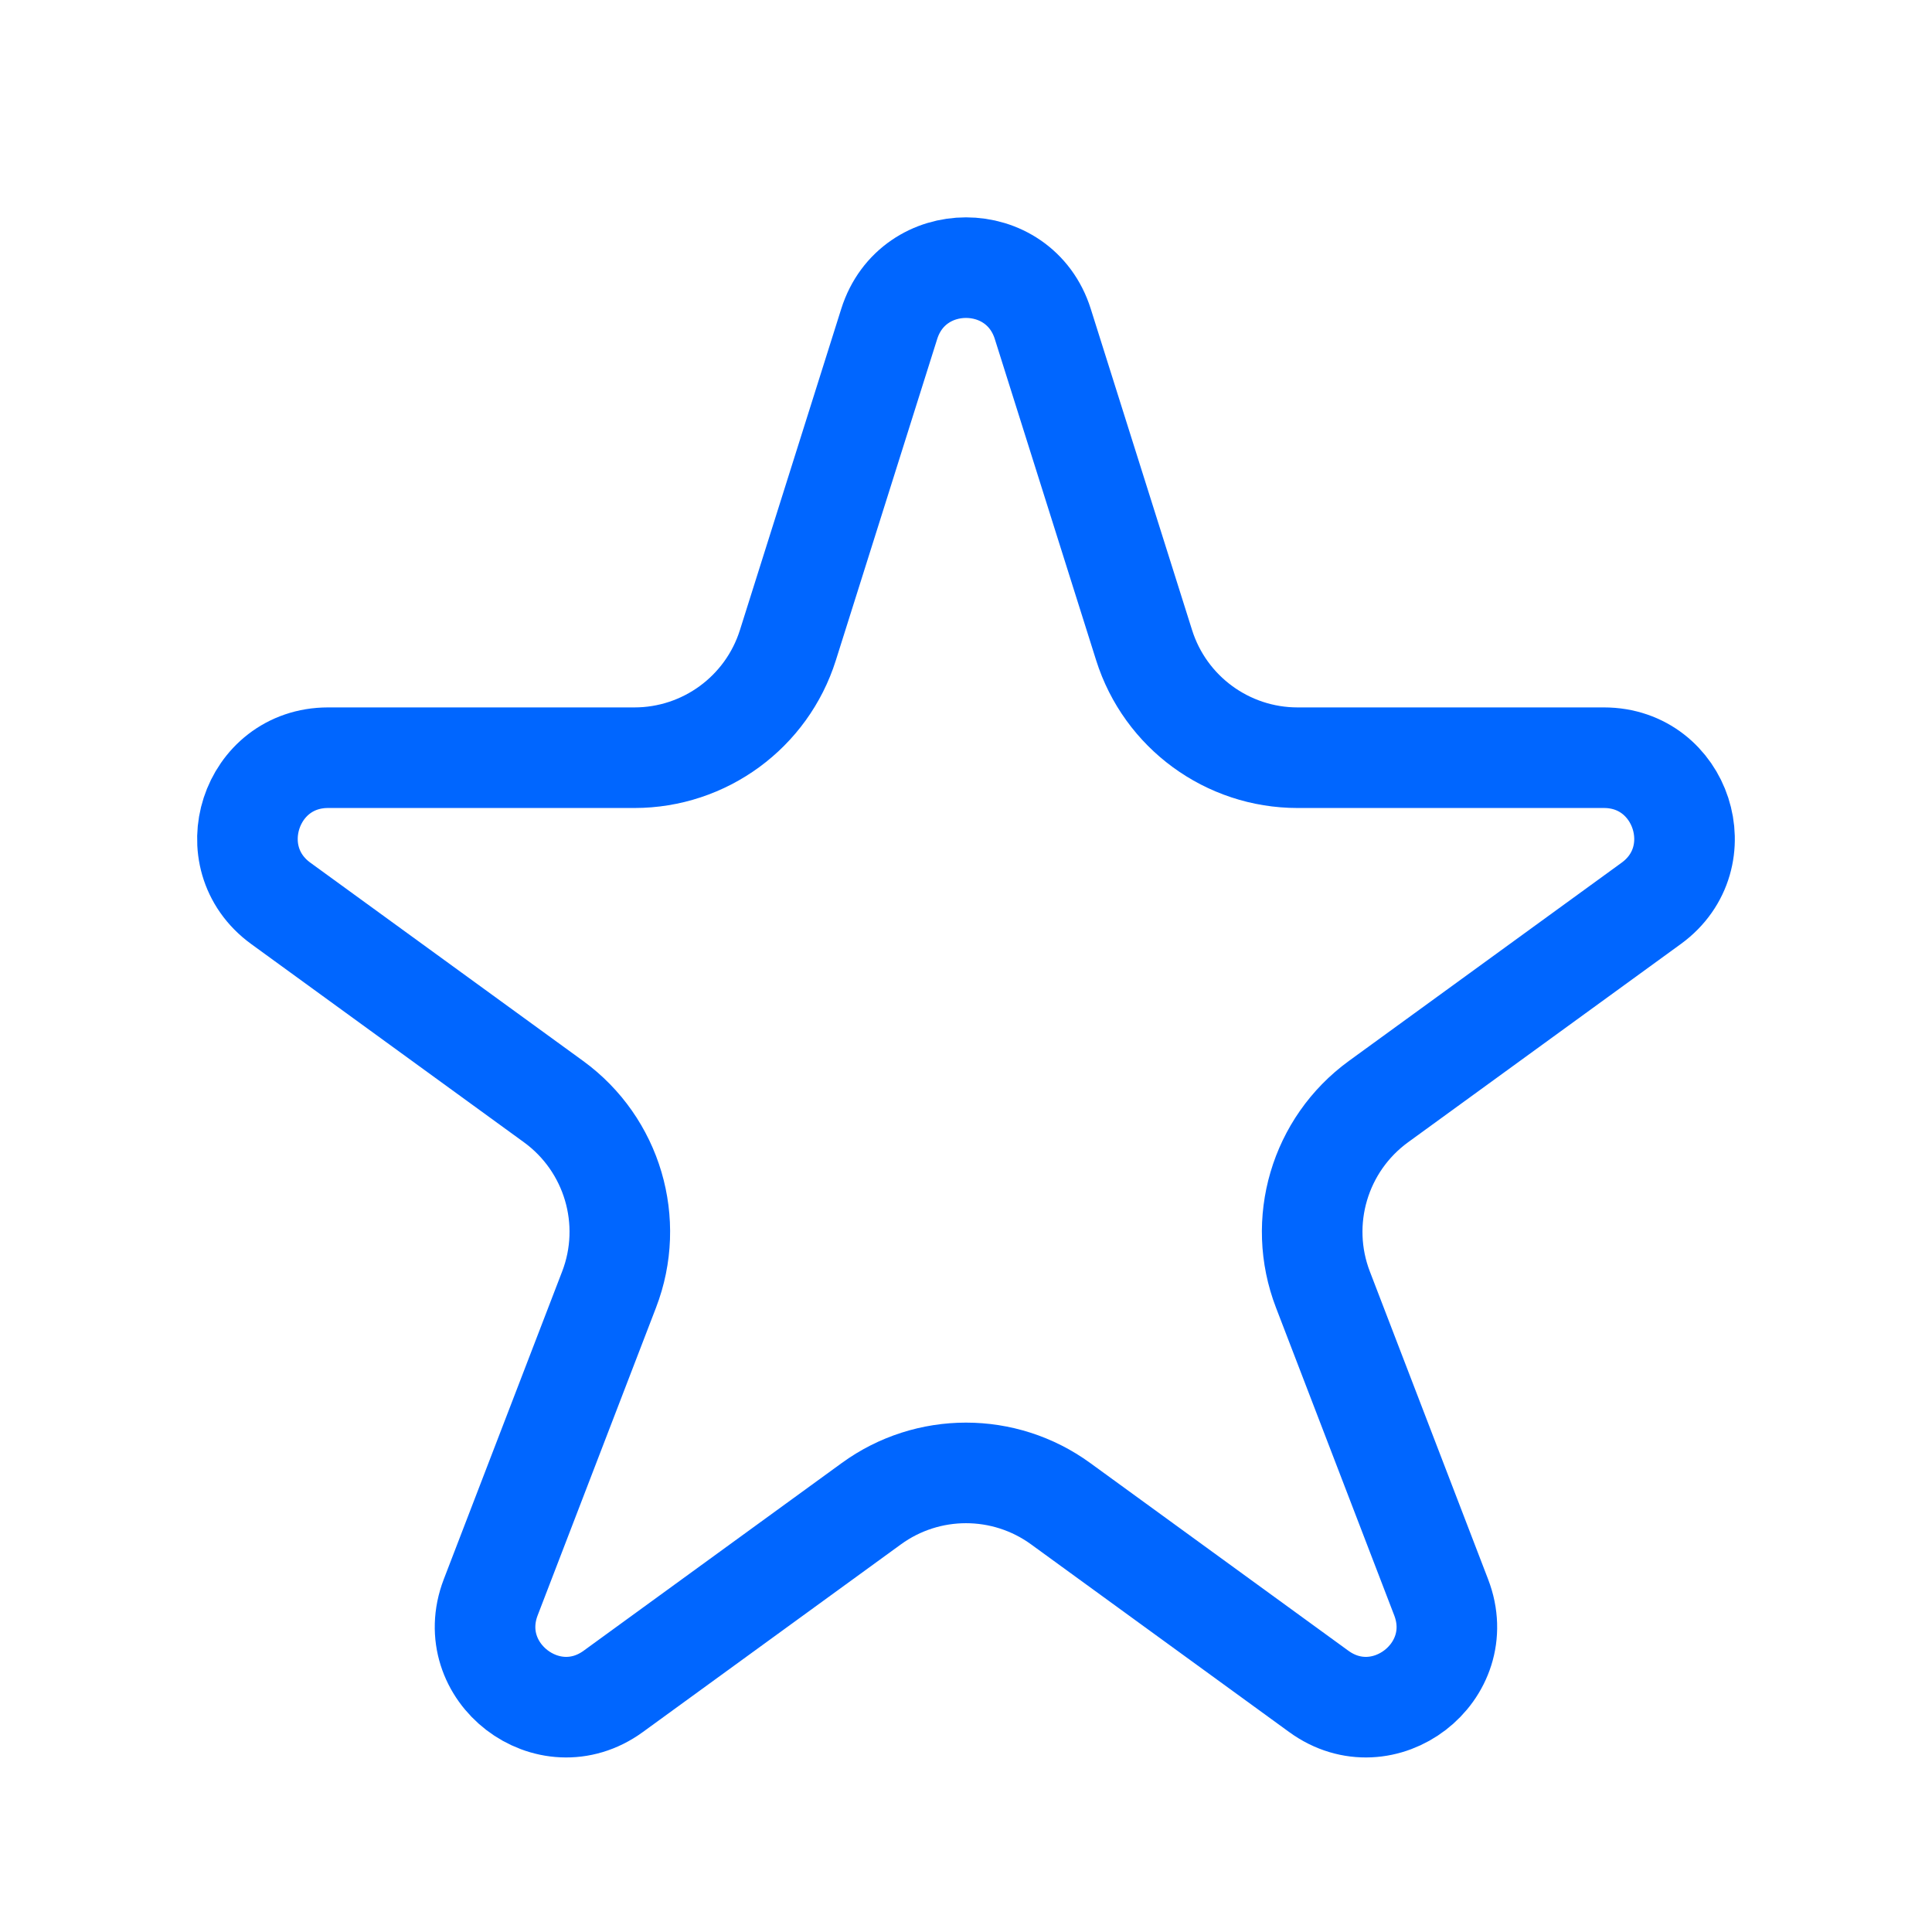 <svg width="16" height="16" viewBox="0 0 16 16" fill="none" xmlns="http://www.w3.org/2000/svg">
<g id="star">
<path id="Vector" d="M13.675 7.481C14.197 7.101 13.928 6.275 13.283 6.275H10.746C10.165 6.275 9.65 5.898 9.475 5.343L8.636 2.683C8.44 2.061 7.56 2.061 7.364 2.683L6.525 5.343C6.35 5.898 5.835 6.275 5.254 6.275H2.717C2.071 6.275 1.803 7.101 2.325 7.481L4.584 9.123C5.072 9.478 5.261 10.117 5.044 10.68L4.064 13.228C3.826 13.848 4.542 14.398 5.079 14.007L7.216 12.453C7.683 12.113 8.317 12.113 8.784 12.453L10.921 14.007C11.458 14.398 12.174 13.848 11.935 13.228L10.956 10.68C10.739 10.117 10.928 9.478 11.416 9.123L13.675 7.481Z" stroke="#0066FF" stroke-width="0.833" stroke-linecap="round"/>
</g>
</svg>
